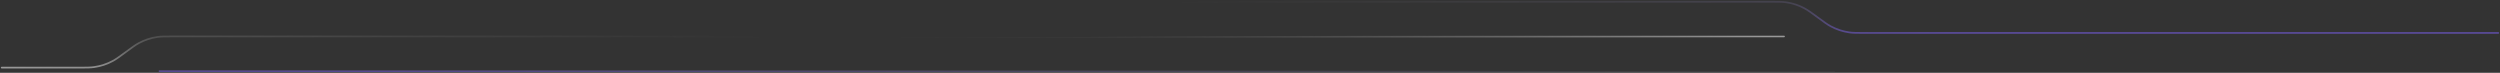 <svg width="1442" height="42" viewBox="0 0 1442 42" fill="none" xmlns="http://www.w3.org/2000/svg">
<rect x="0" y="0" width="1442" height="42" fill="#333333" stroke="none"/>
<path opacity="0.5" d="M1058 41L92 41" stroke="url(#paint0_linear_2411_431)" stroke-linecap="round"/>
<path opacity="0.5" d="M63 21L1029 21" stroke="url(#paint1_linear_2411_431)" stroke-linecap="round"/>
<path opacity="0.5" d="M1 39H45.204C49.794 39 52.088 39 54.311 38.687C58.074 38.156 61.712 36.96 65.056 35.153C67.031 34.086 68.877 32.724 72.571 30V30C76.264 27.276 78.111 25.914 80.086 24.847C83.429 23.04 87.067 21.844 90.83 21.313C93.053 21 95.348 21 99.937 21H439" stroke="url(#paint2_linear_2411_431)" stroke-linecap="round"/>
<path opacity="0.5" d="M1441 19H1075.8C1071.21 19 1068.91 19 1066.69 18.687C1062.93 18.156 1059.29 16.96 1055.94 15.153C1053.97 14.086 1052.12 12.724 1048.43 10V10C1044.74 7.276 1042.89 5.914 1040.91 4.847C1037.57 3.04 1033.93 1.844 1030.17 1.313C1027.95 1 1025.65 1 1021.06 1H682" stroke="url(#paint3_linear_2411_431)" stroke-linecap="round"/>
<defs>
<linearGradient id="paint0_linear_2411_431" x1="92" y1="41" x2="92.004" y2="39.021" gradientUnits="userSpaceOnUse">
<stop stop-color="#8062FF"/>
<stop offset="1" stop-color="#999999" stop-opacity="0"/>
</linearGradient>
<linearGradient id="paint1_linear_2411_431" x1="1029" y1="21" x2="1028.99" y2="19.021" gradientUnits="userSpaceOnUse">
<stop stop-color="white"/>
<stop offset="1" stop-color="#999999" stop-opacity="0"/>
</linearGradient>
<linearGradient id="paint2_linear_2411_431" x1="439" y1="21" x2="437.569" y2="56.567" gradientUnits="userSpaceOnUse">
<stop stop-color="#999999" stop-opacity="0"/>
<stop offset="1" stop-color="white"/>
</linearGradient>
<linearGradient id="paint3_linear_2411_431" x1="682" y1="1" x2="683.431" y2="36.567" gradientUnits="userSpaceOnUse">
<stop stop-color="#999999" stop-opacity="0"/>
<stop offset="1" stop-color="#8062FF"/>
</linearGradient>
</defs>
</svg>
